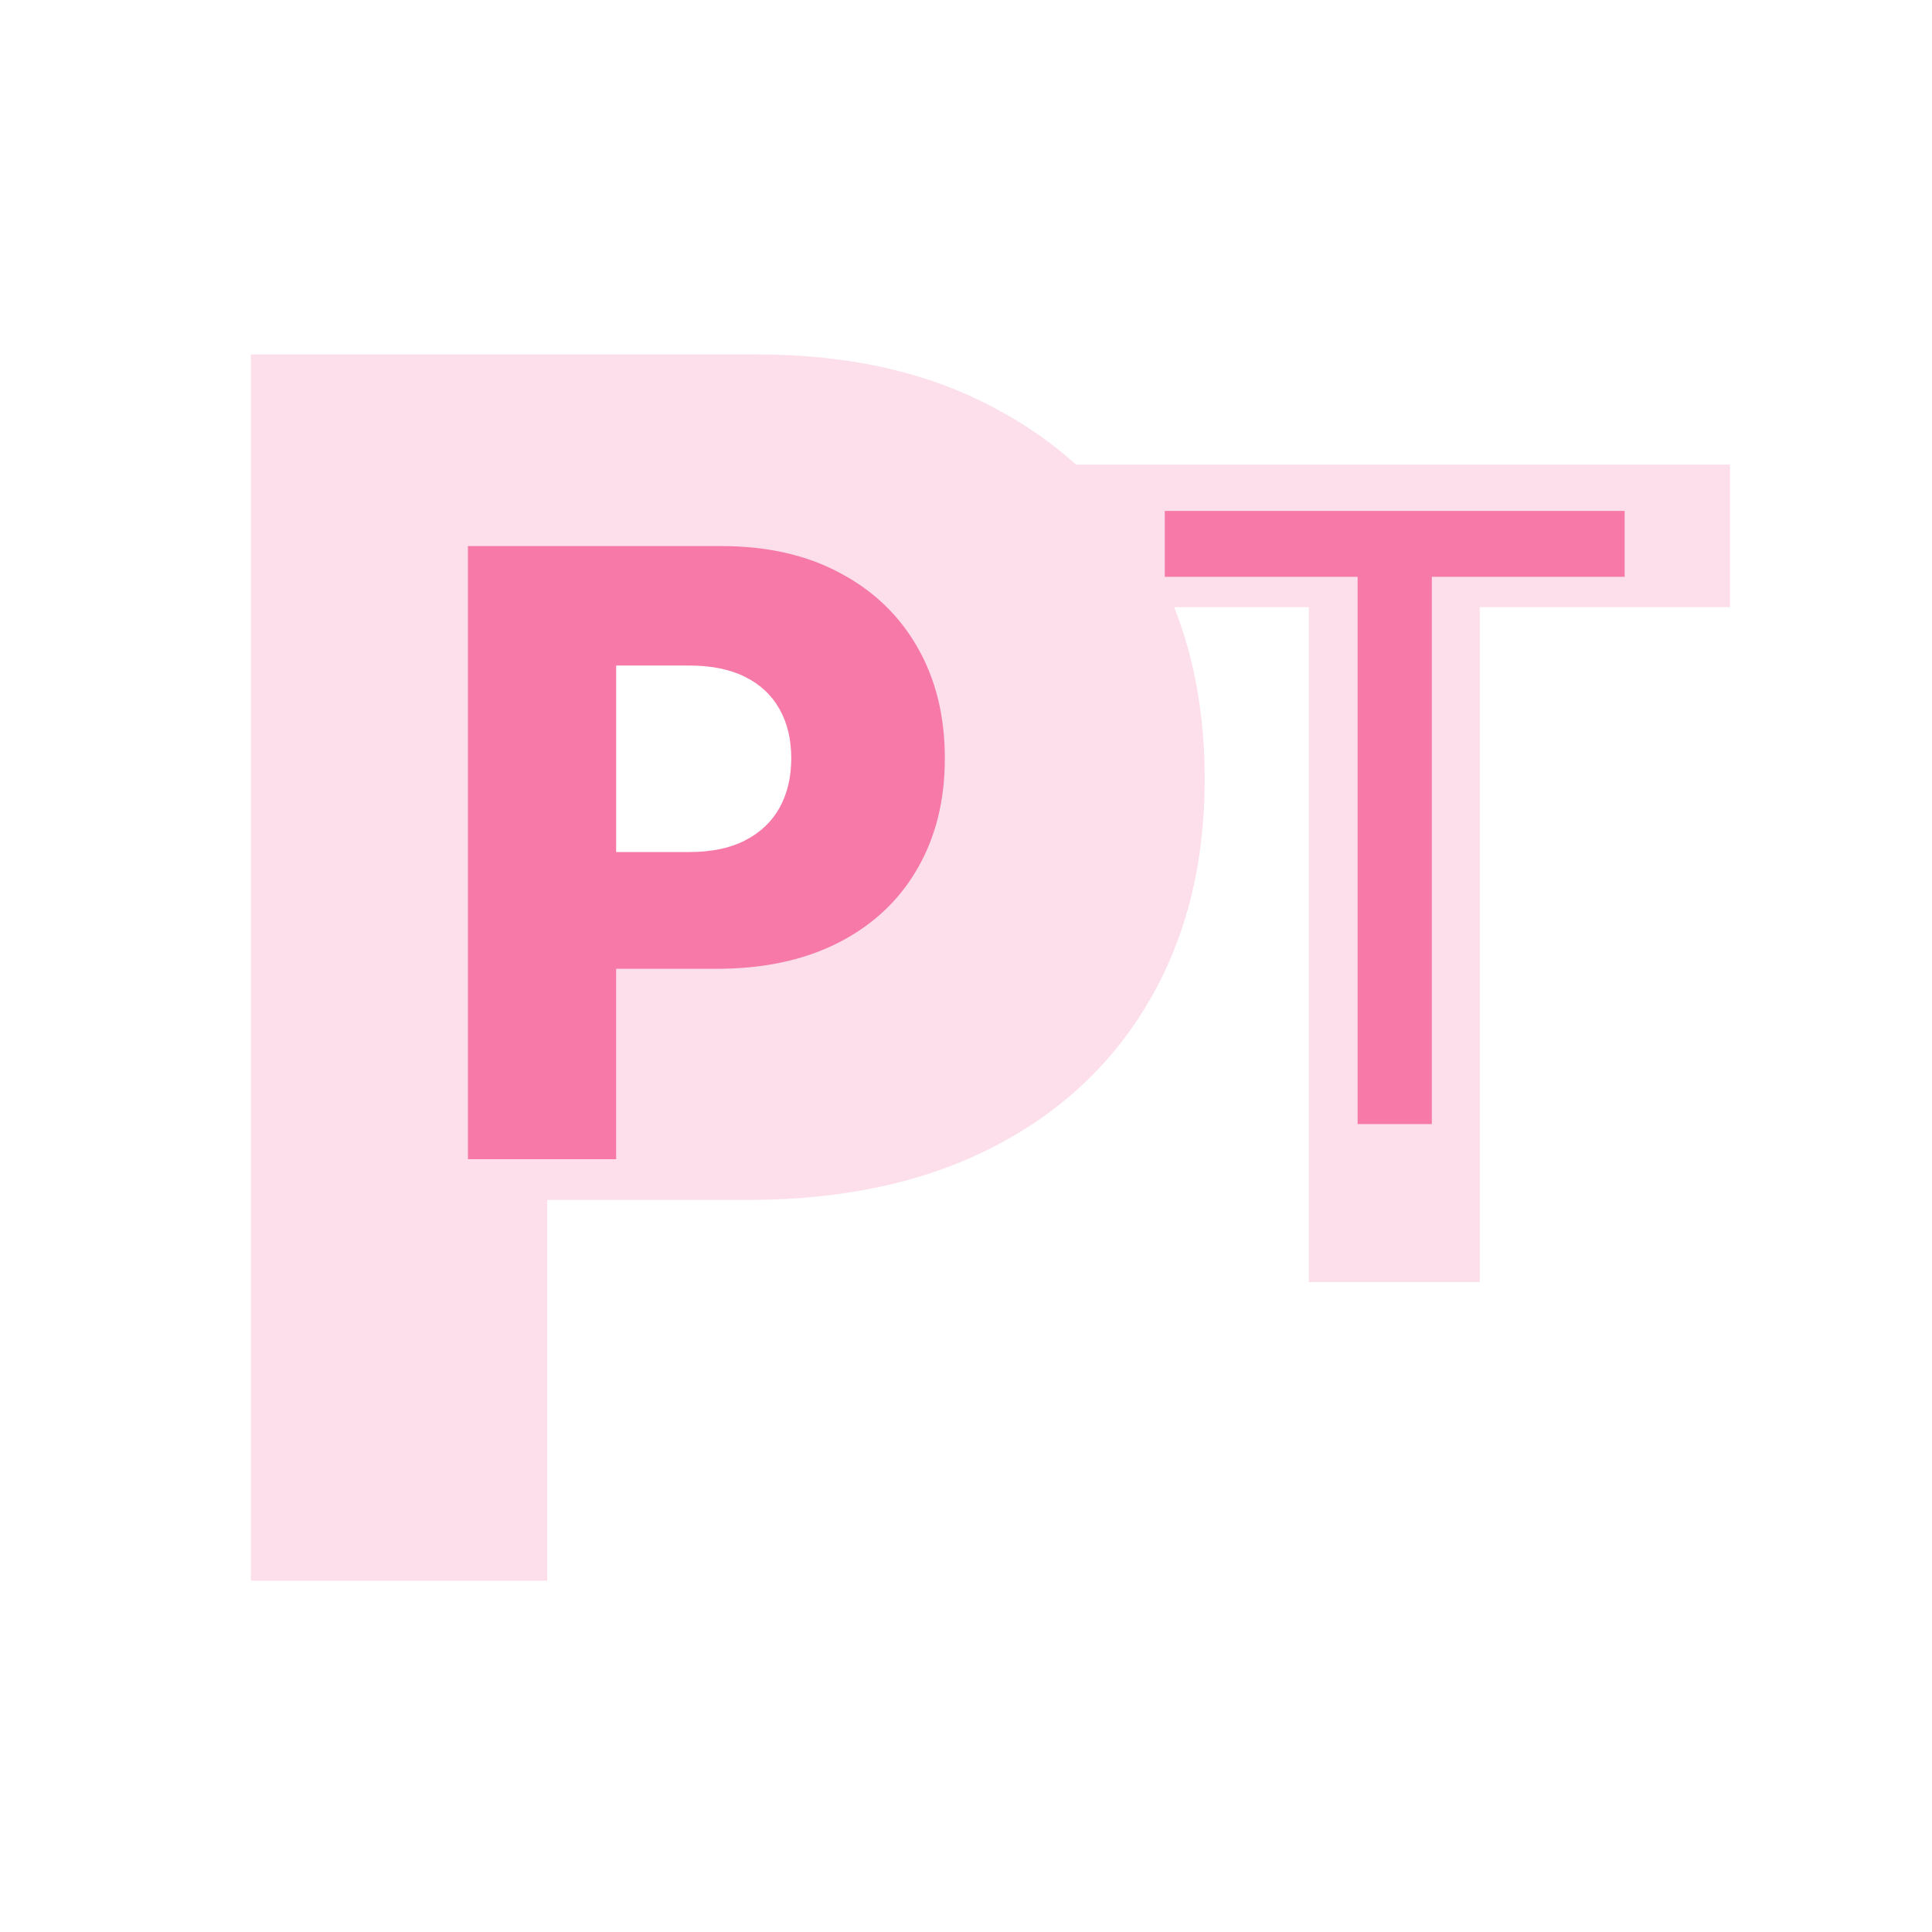<svg width="110" height="110" viewBox="0 0 110 110" fill="none" xmlns="http://www.w3.org/2000/svg">
<g clip-path="url(#clip0_1_2)">
<path d="M14.284 90V20.182H43.125C48.352 20.182 52.864 21.204 56.659 23.25C60.477 25.273 63.42 28.102 65.489 31.739C67.557 35.352 68.591 39.557 68.591 44.352C68.591 49.17 67.534 53.386 65.421 57C63.33 60.591 60.341 63.375 56.455 65.352C52.568 67.329 47.955 68.318 42.614 68.318H24.818V55.023H39.477C42.023 55.023 44.148 54.58 45.852 53.693C47.58 52.807 48.886 51.568 49.773 49.977C50.659 48.364 51.102 46.489 51.102 44.352C51.102 42.193 50.659 40.33 49.773 38.761C48.886 37.17 47.58 35.943 45.852 35.08C44.125 34.216 42 33.784 39.477 33.784H31.159V90H14.284Z" fill="#FCDFEA"/>
<path d="M26.642 66V31.091H41.062C43.676 31.091 45.932 31.602 47.83 32.625C49.739 33.636 51.21 35.051 52.244 36.869C53.278 38.676 53.795 40.778 53.795 43.176C53.795 45.585 53.267 47.693 52.21 49.5C51.165 51.295 49.67 52.688 47.727 53.676C45.784 54.665 43.477 55.159 40.807 55.159H31.909V48.511H39.239C40.511 48.511 41.574 48.29 42.426 47.847C43.29 47.403 43.943 46.784 44.386 45.989C44.83 45.182 45.051 44.244 45.051 43.176C45.051 42.097 44.83 41.165 44.386 40.381C43.943 39.585 43.29 38.972 42.426 38.54C41.562 38.108 40.5 37.892 39.239 37.892H35.08V66H26.642Z" fill="#F679A7"/>
<path d="M60.273 34.568V26.454H98.5V34.568H84.25V73H74.523V34.568H60.273Z" fill="#FCDFEA"/>
<path d="M66.318 32.841V29.091H92.5V32.841H81.523V64H77.296V32.841H66.318Z" fill="#F679A7"/>
</g>
<defs>
<clipPath id="clip0_1_2">
<rect width="110" height="110" rx="20" fill="white"/>
</clipPath>
</defs>
</svg>
